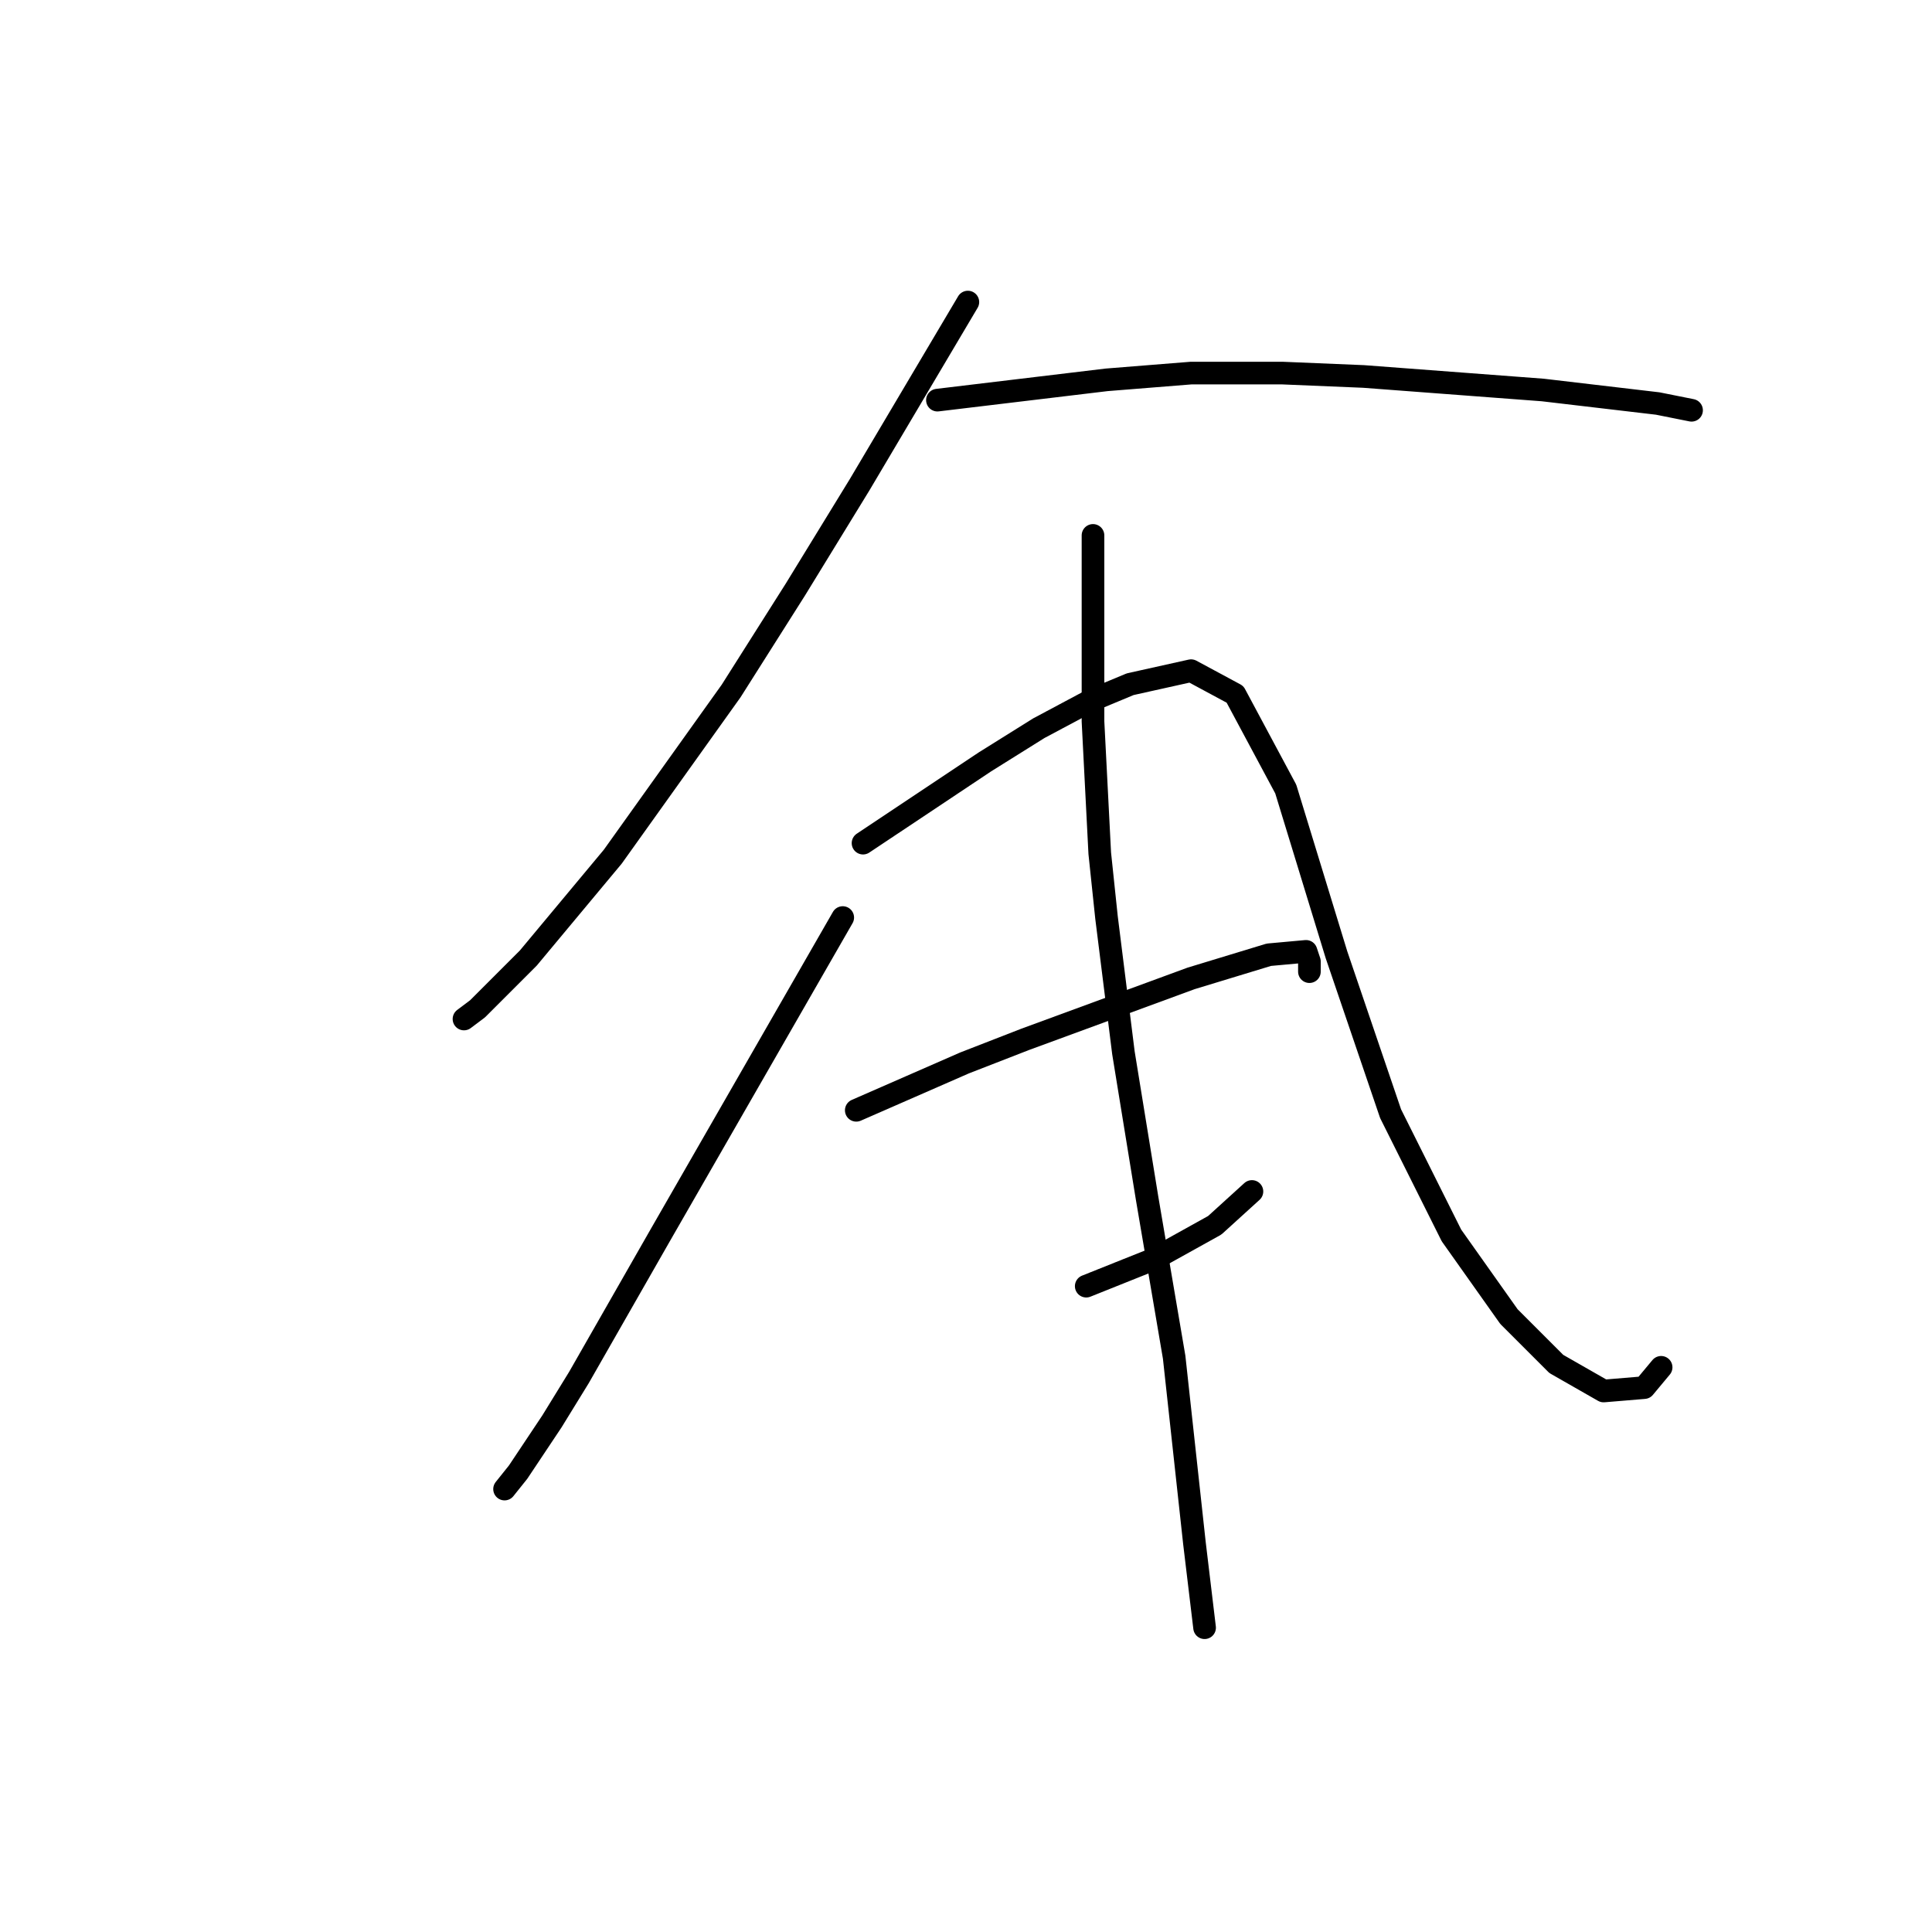 <?xml version="1.0" standalone="no"?>
    <svg width="256" height="256" xmlns="http://www.w3.org/2000/svg" version="1.1">
    <polyline stroke="black" stroke-width="3" stroke-linecap="round" fill="transparent" stroke-linejoin="round" points="128.247 40.025 121.077 52.124 113.908 64.223 105.394 78.114 96.88 91.557 81.196 113.514 69.994 126.957 63.272 133.678 61.48 135.023 61.48 135.023 " />
        <polyline stroke="black" stroke-width="3" stroke-linecap="round" fill="transparent" stroke-linejoin="round" points="124.214 53.02 135.417 51.676 146.619 50.332 157.822 49.435 169.92 49.435 180.675 49.883 204.424 51.676 219.66 53.468 224.141 54.364 224.141 54.364 " />
        <polyline stroke="black" stroke-width="3" stroke-linecap="round" fill="transparent" stroke-linejoin="round" points="111.667 121.58 99.569 142.64 87.47 163.701 76.715 182.521 73.131 188.347 68.65 195.068 66.857 197.309 66.857 197.309 " />
        <polyline stroke="black" stroke-width="3" stroke-linecap="round" fill="transparent" stroke-linejoin="round" points="114.356 111.721 122.422 106.344 130.488 100.967 137.657 96.486 144.379 92.901 149.756 90.661 157.822 88.868 163.647 92.005 170.369 104.552 177.09 126.509 184.26 147.569 192.325 163.701 199.943 174.455 206.217 180.729 212.49 184.314 217.867 183.866 220.108 181.177 220.108 181.177 " />
        <polyline stroke="black" stroke-width="3" stroke-linecap="round" fill="transparent" stroke-linejoin="round" points="113.46 147.121 120.629 143.985 127.799 140.848 135.865 137.711 157.822 129.645 168.128 126.509 173.057 126.061 173.505 127.405 173.505 128.749 173.505 128.749 " />
        <polyline stroke="black" stroke-width="3" stroke-linecap="round" fill="transparent" stroke-linejoin="round" points="143.931 170.423 148.412 168.63 152.893 166.838 160.958 162.357 165.888 157.876 165.888 157.876 " />
        <polyline stroke="black" stroke-width="3" stroke-linecap="round" fill="transparent" stroke-linejoin="round" points="144.827 70.944 144.827 79.01 144.827 87.076 144.827 95.59 145.723 113.066 146.619 121.58 148.86 139.504 151.996 158.772 155.581 179.833 158.27 204.478 159.614 215.681 159.614 215.681 " />
        </svg>